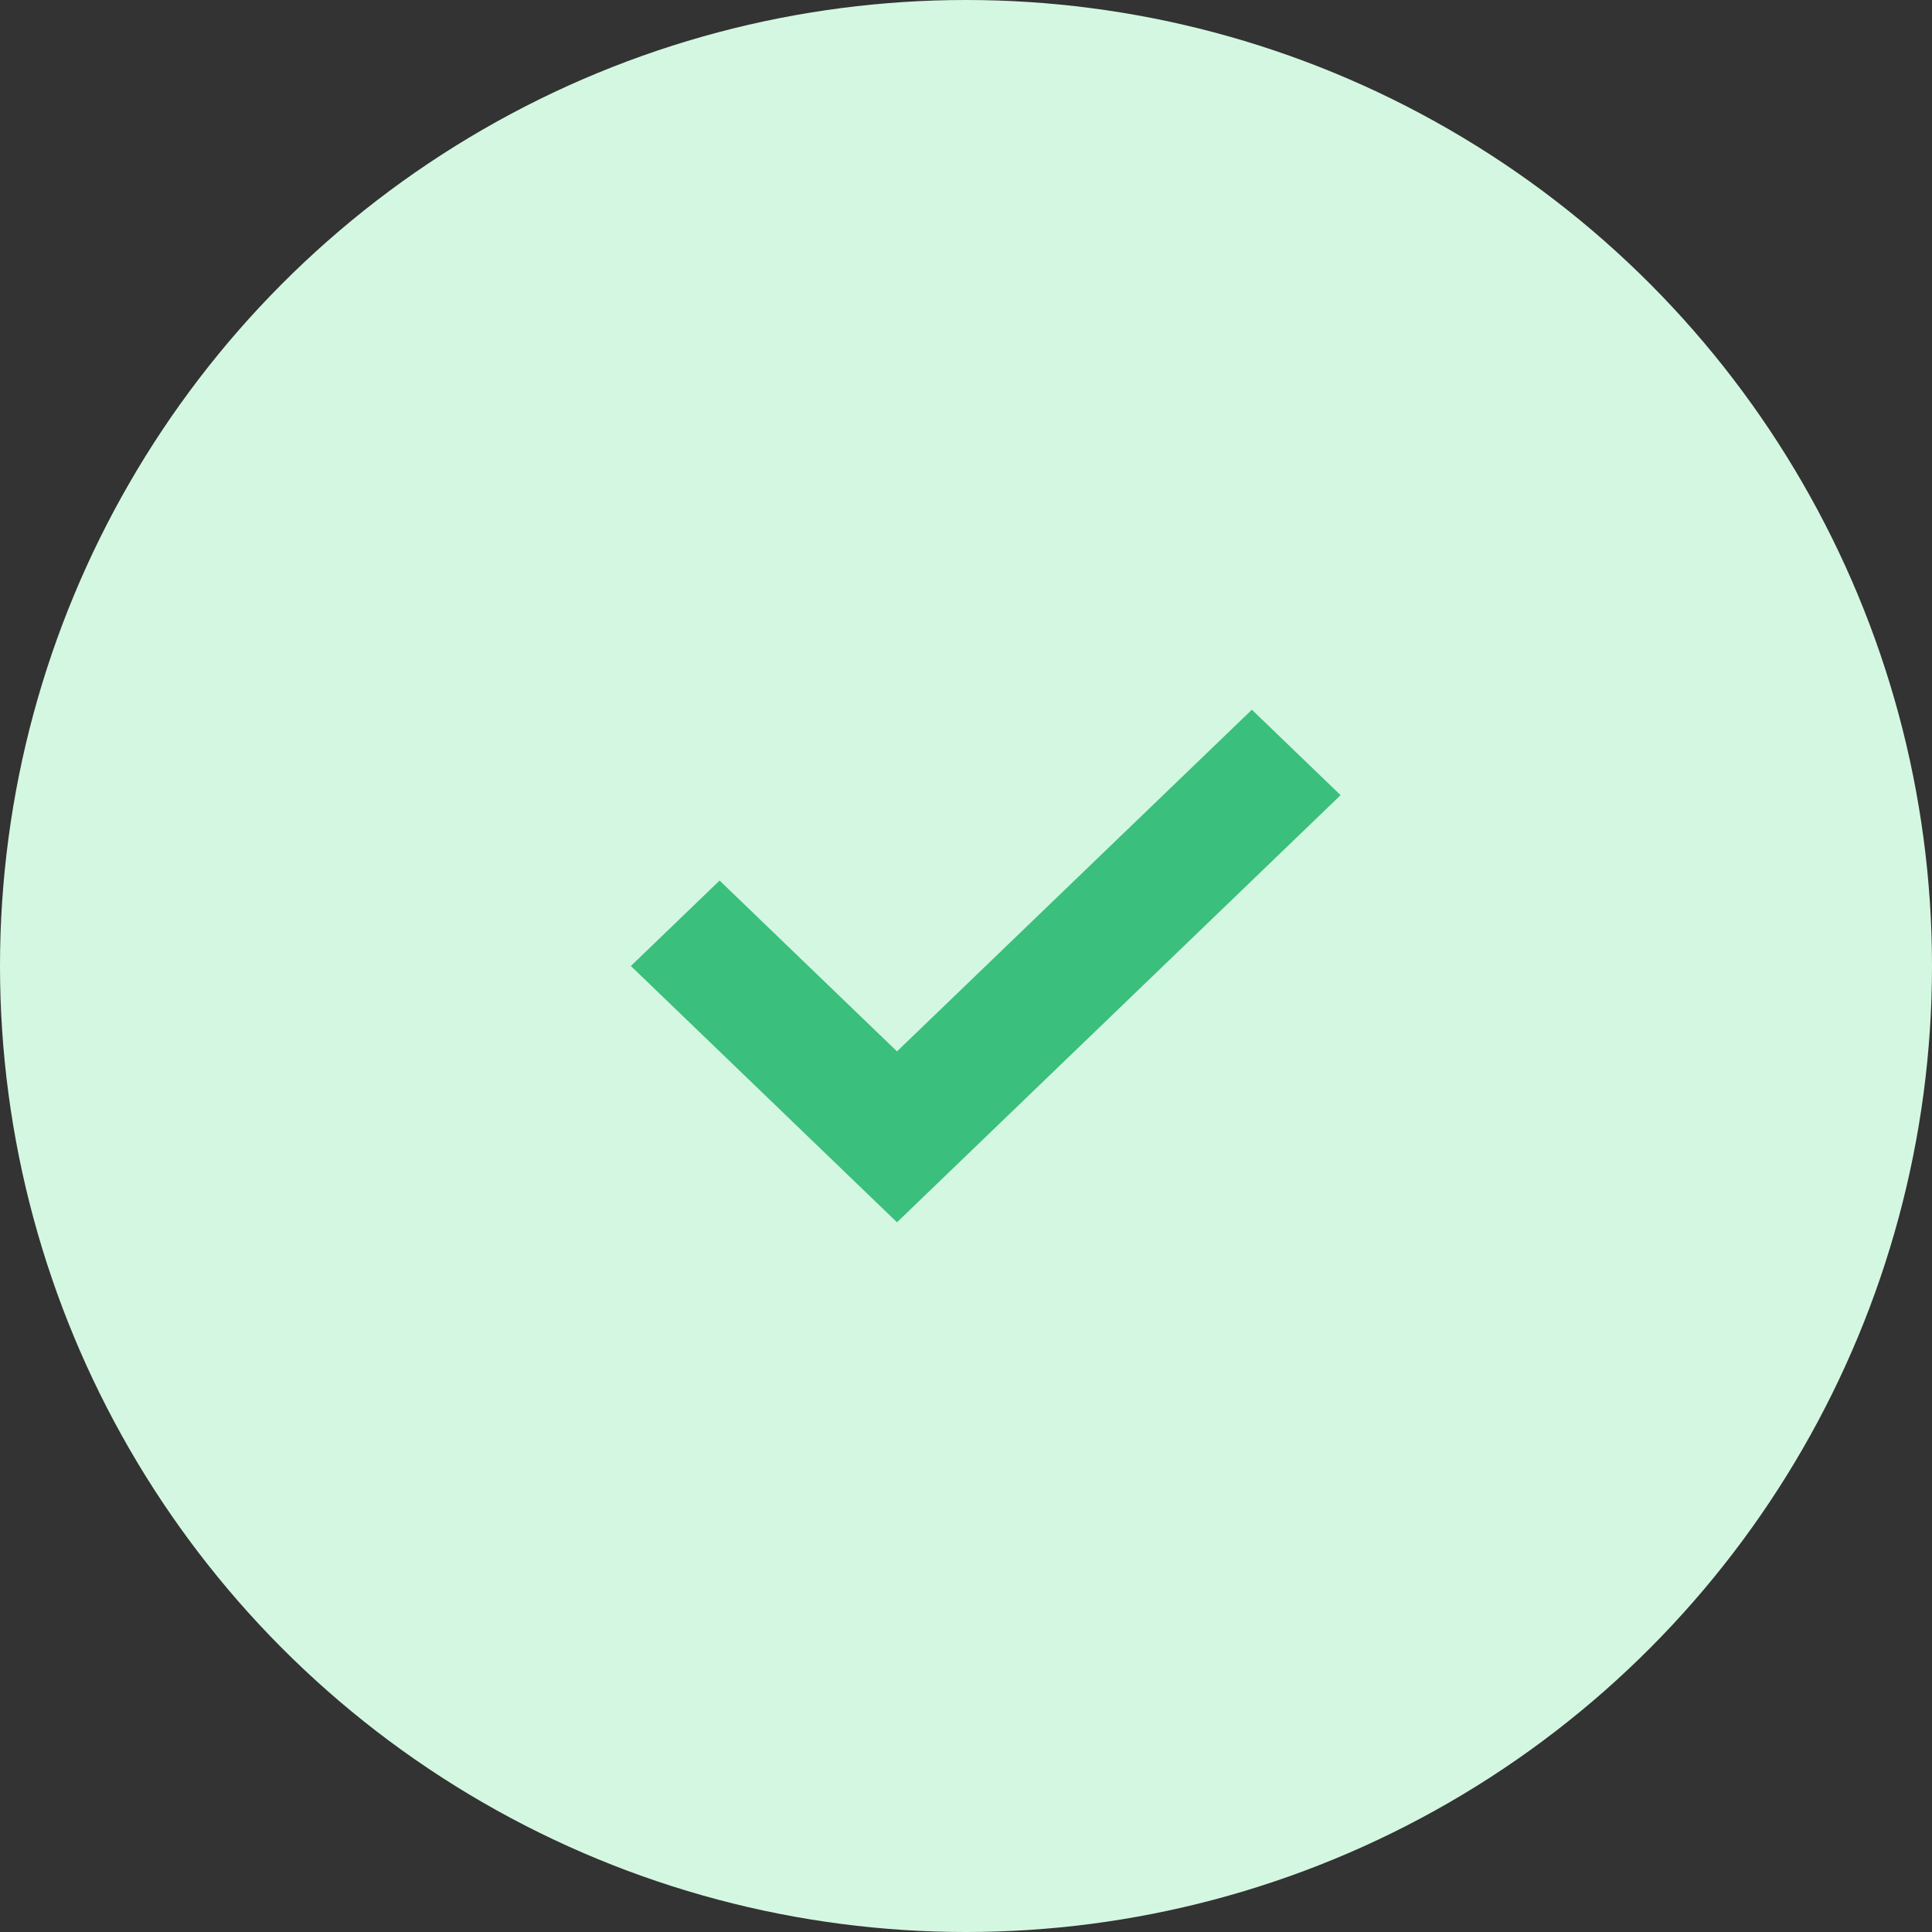 <?xml version="1.0" encoding="UTF-8"?>
<svg width="35px" height="35px" viewBox="0 0 35 35" version="1.1" xmlns="http://www.w3.org/2000/svg" xmlns:xlink="http://www.w3.org/1999/xlink">
    <rect x="0" y="0" width="35" height="35" fill="#333333" stroke="none"/>
    <title>madde</title>
    <g id="Page-2" stroke="none" stroke-width="1" fill="none" fill-rule="evenodd">
        <g id="-Veritabanı-Versiyonlama-Servisi" transform="translate(-742, -1871)">
            <g id="section3" transform="translate(0, 1767)">
                <g id="Group-5" transform="translate(742, 104)">
                    <circle id="Oval" fill="#D4F7E1" cx="17.5" cy="17.5" r="17.5"></circle>
                    <g id="Group" transform="translate(11.429, 12.857)" fill="#3ABF7C" fill-rule="nonzero">
                        <g id="Path">
                            <polygon points="4.821 6.19 1.607 3.095 0 4.643 4.821 9.286 12.857 1.548 11.25 0"></polygon>
                        </g>
                    </g>
                </g>
            </g>
        </g>
    </g>
</svg>